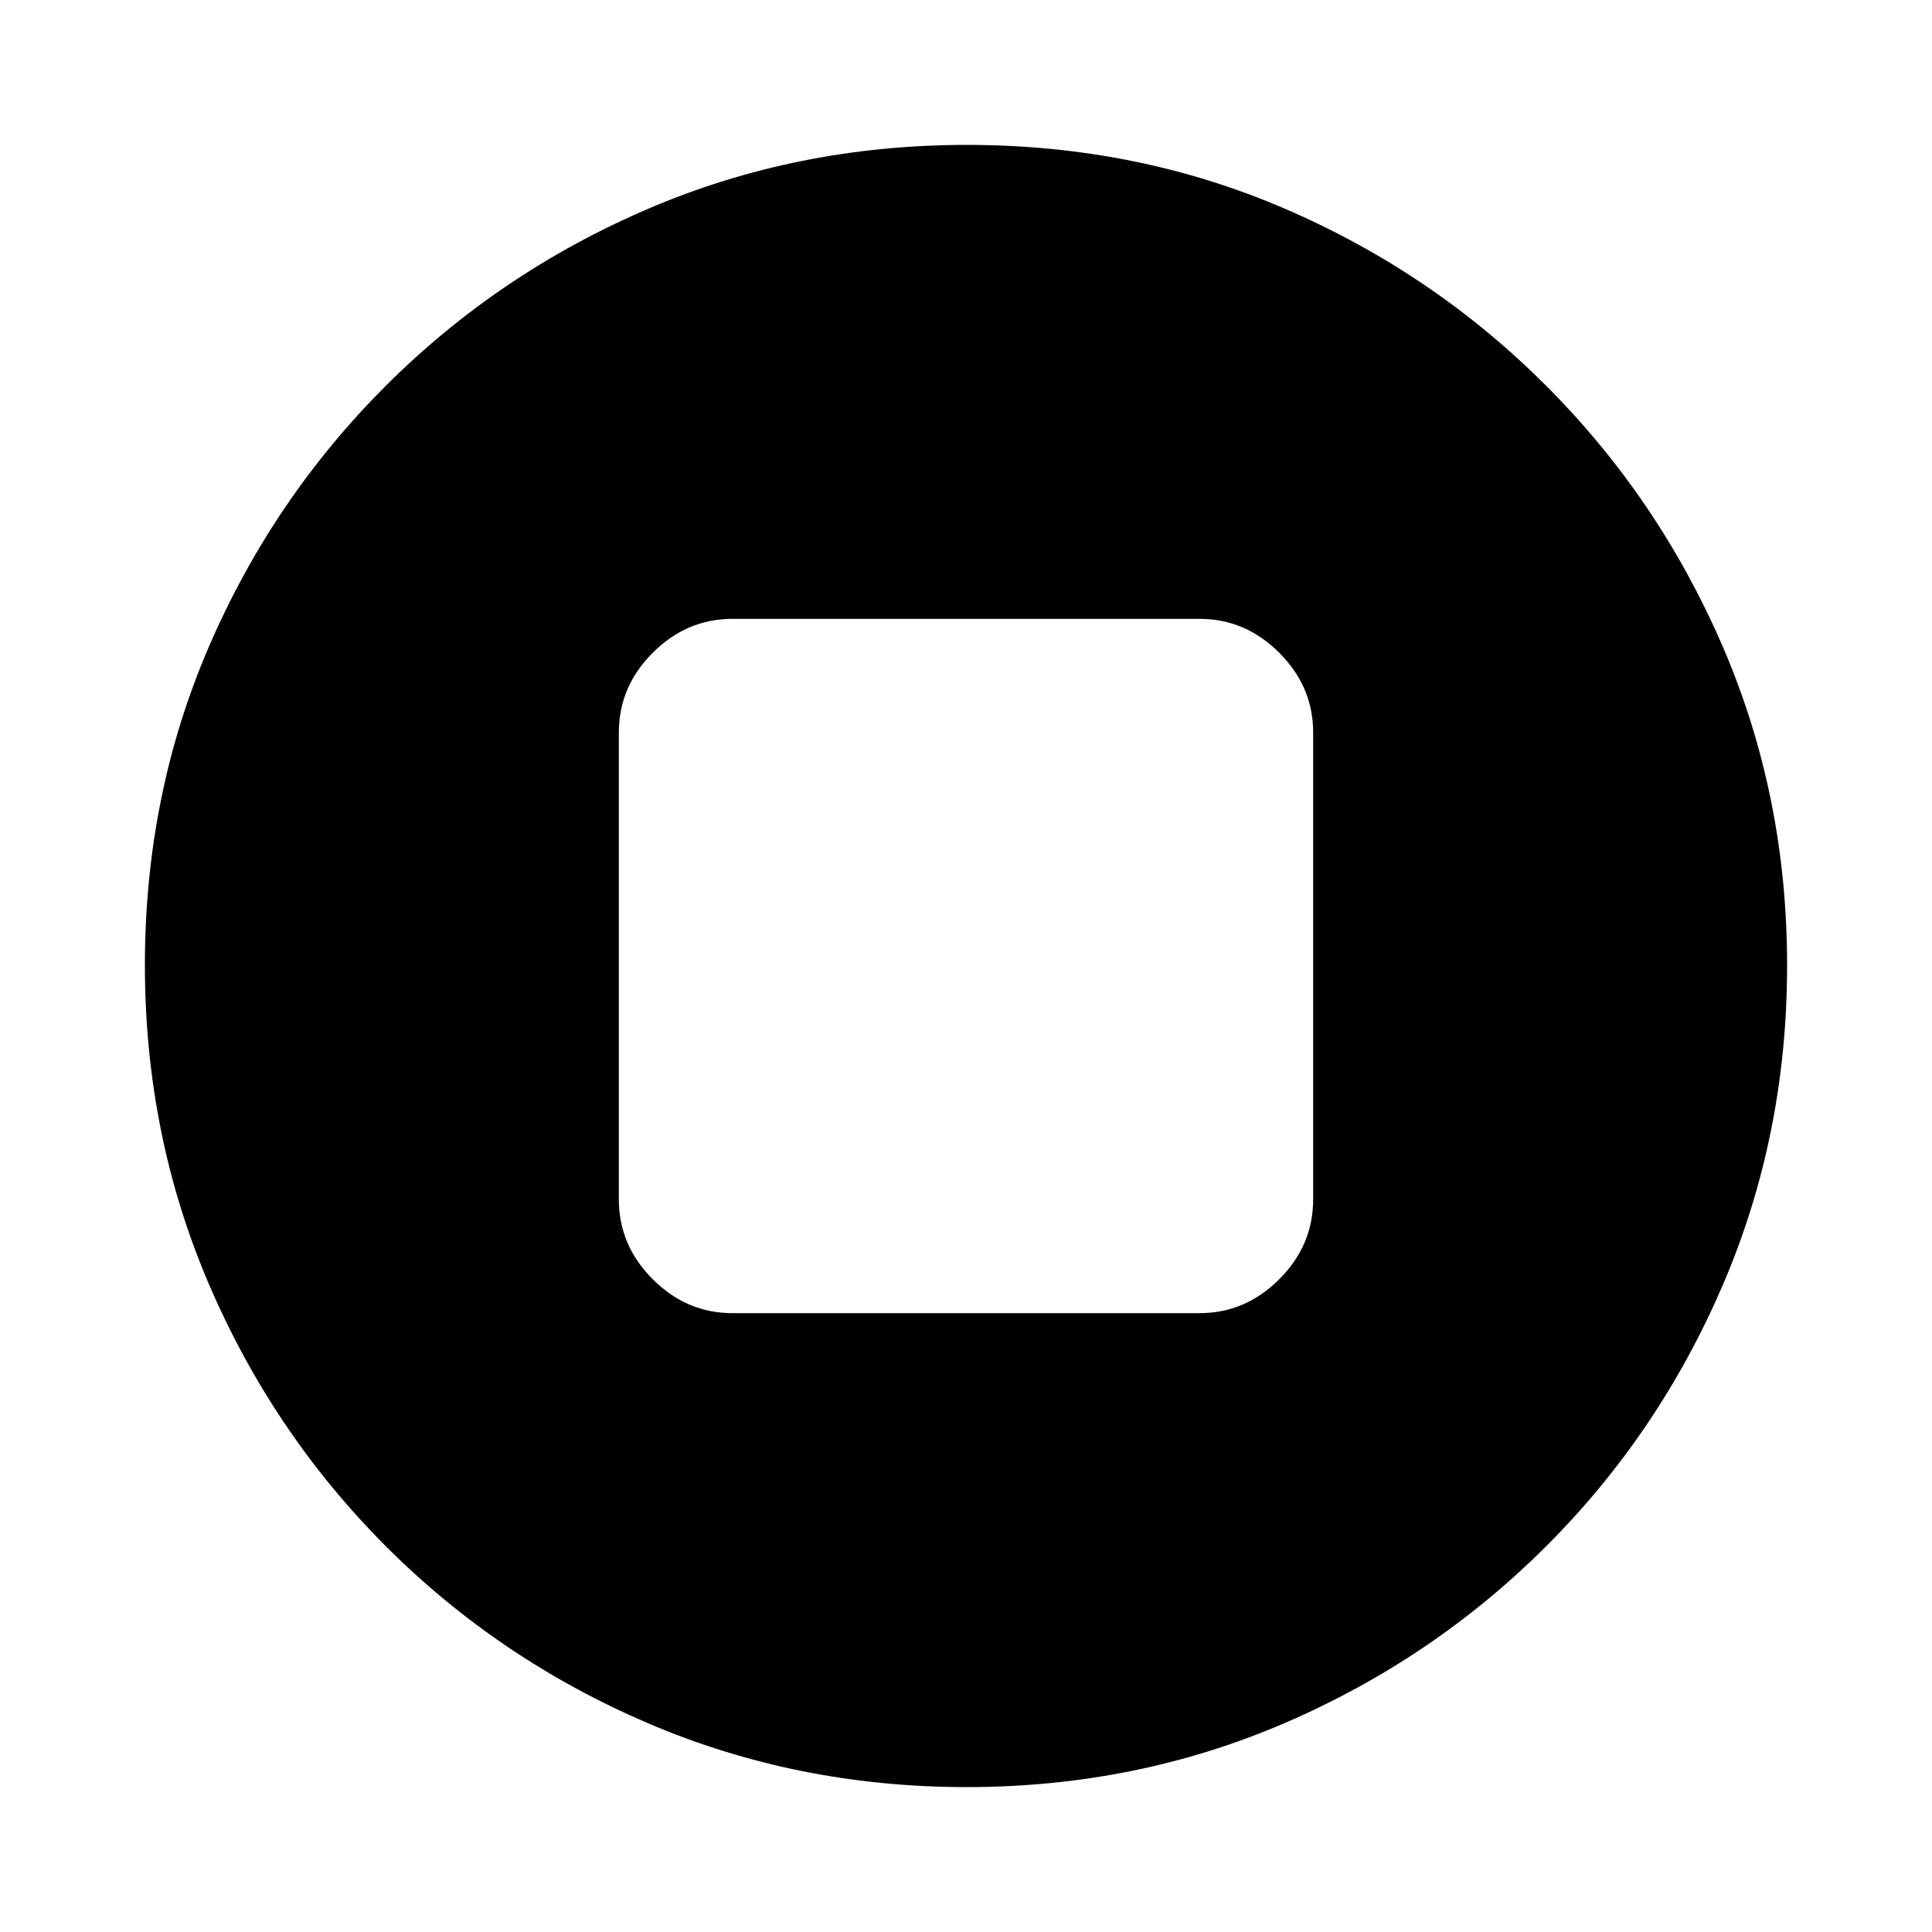 <svg xmlns="http://www.w3.org/2000/svg" height="20" viewBox="0 -960 960 960" width="20"><path d="M364-307.5h232q22.8 0 39.65-16.85Q652.5-341.2 652.5-364v-232q0-22.8-16.85-39.65Q618.8-652.5 596-652.5H364q-22.8 0-39.65 16.85Q307.5-618.8 307.5-596v232q0 22.8 16.85 39.65Q341.2-307.5 364-307.5ZM480.28-72q-84.19 0-158.35-31.76-74.15-31.77-130.29-88Q135.5-248 103.75-322.05 72-396.09 72-480.46q0-84.45 31.76-158.11 31.77-73.65 88-129.79Q248-824.5 322.05-856.25 396.09-888 480.46-888q84.45 0 158.11 31.76 73.65 31.77 129.79 88Q824.5-712 856.25-638.19T888-480.28q0 84.19-31.76 158.35-31.77 74.15-88 130.29Q712-135.5 638.19-103.75T480.28-72Z"/></svg>
